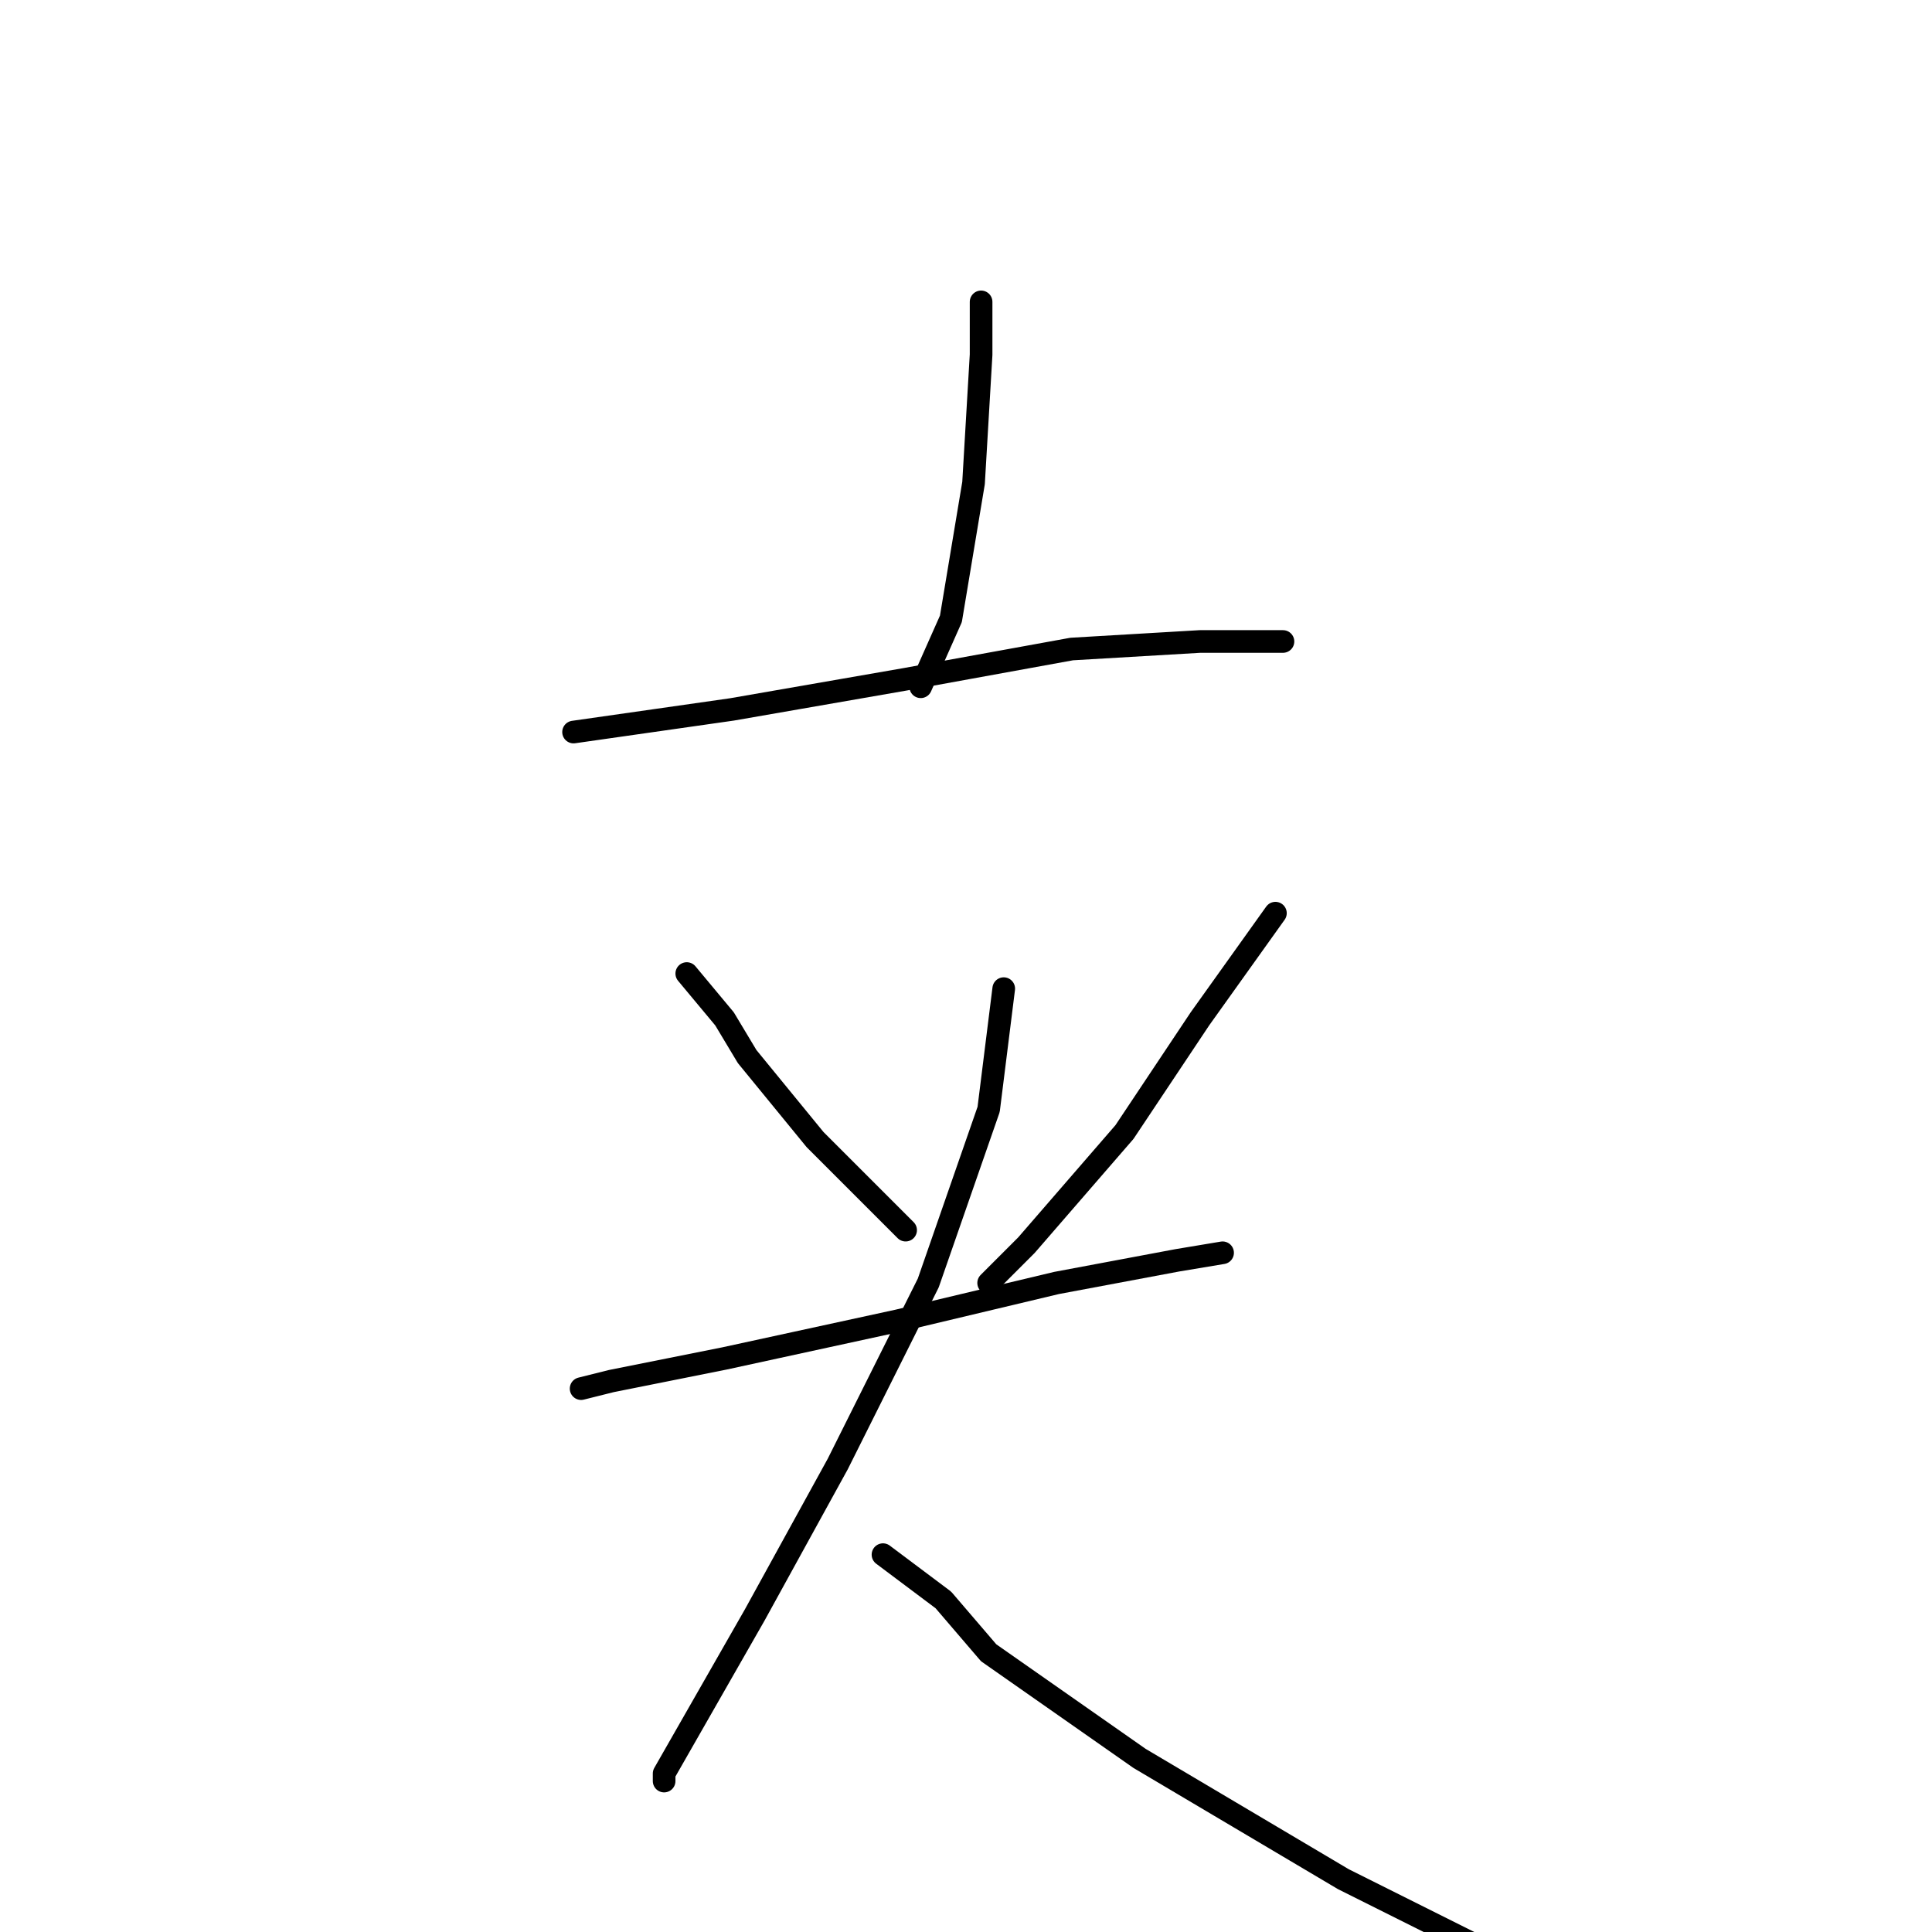 <?xml version="1.0" standalone="no"?>
    <svg width="256" height="256" xmlns="http://www.w3.org/2000/svg" version="1.1">
    <polyline stroke="black" stroke-width="3" stroke-linecap="round" fill="transparent" stroke-linejoin="round" points="130 40 130 47 129 64 126 82 122 91 122 91 " />
        <polyline stroke="black" stroke-width="3" stroke-linecap="round" fill="transparent" stroke-linejoin="round" points="76 97 97 94 120 90 142 86 159 85 170 85 170 85 " />
        <polyline stroke="black" stroke-width="3" stroke-linecap="round" fill="transparent" stroke-linejoin="round" points="91 129 96 135 99 140 108 151 120 163 120 163 " />
        <polyline stroke="black" stroke-width="3" stroke-linecap="round" fill="transparent" stroke-linejoin="round" points="169 121 159 135 149 150 136 165 131 170 131 170 " />
        <polyline stroke="black" stroke-width="3" stroke-linecap="round" fill="transparent" stroke-linejoin="round" points="77 184 81 183 96 180 119 175 140 170 156 167 162 166 162 166 " />
        <polyline stroke="black" stroke-width="3" stroke-linecap="round" fill="transparent" stroke-linejoin="round" points="133 131 131 147 123 170 111 194 100 214 92 228 88 235 88 236 88 236 " />
        <polyline stroke="black" stroke-width="3" stroke-linecap="round" fill="transparent" stroke-linejoin="round" points="117 206 125 212 131 219 151 233 178 249 204 262 204 262 " />
        </svg>